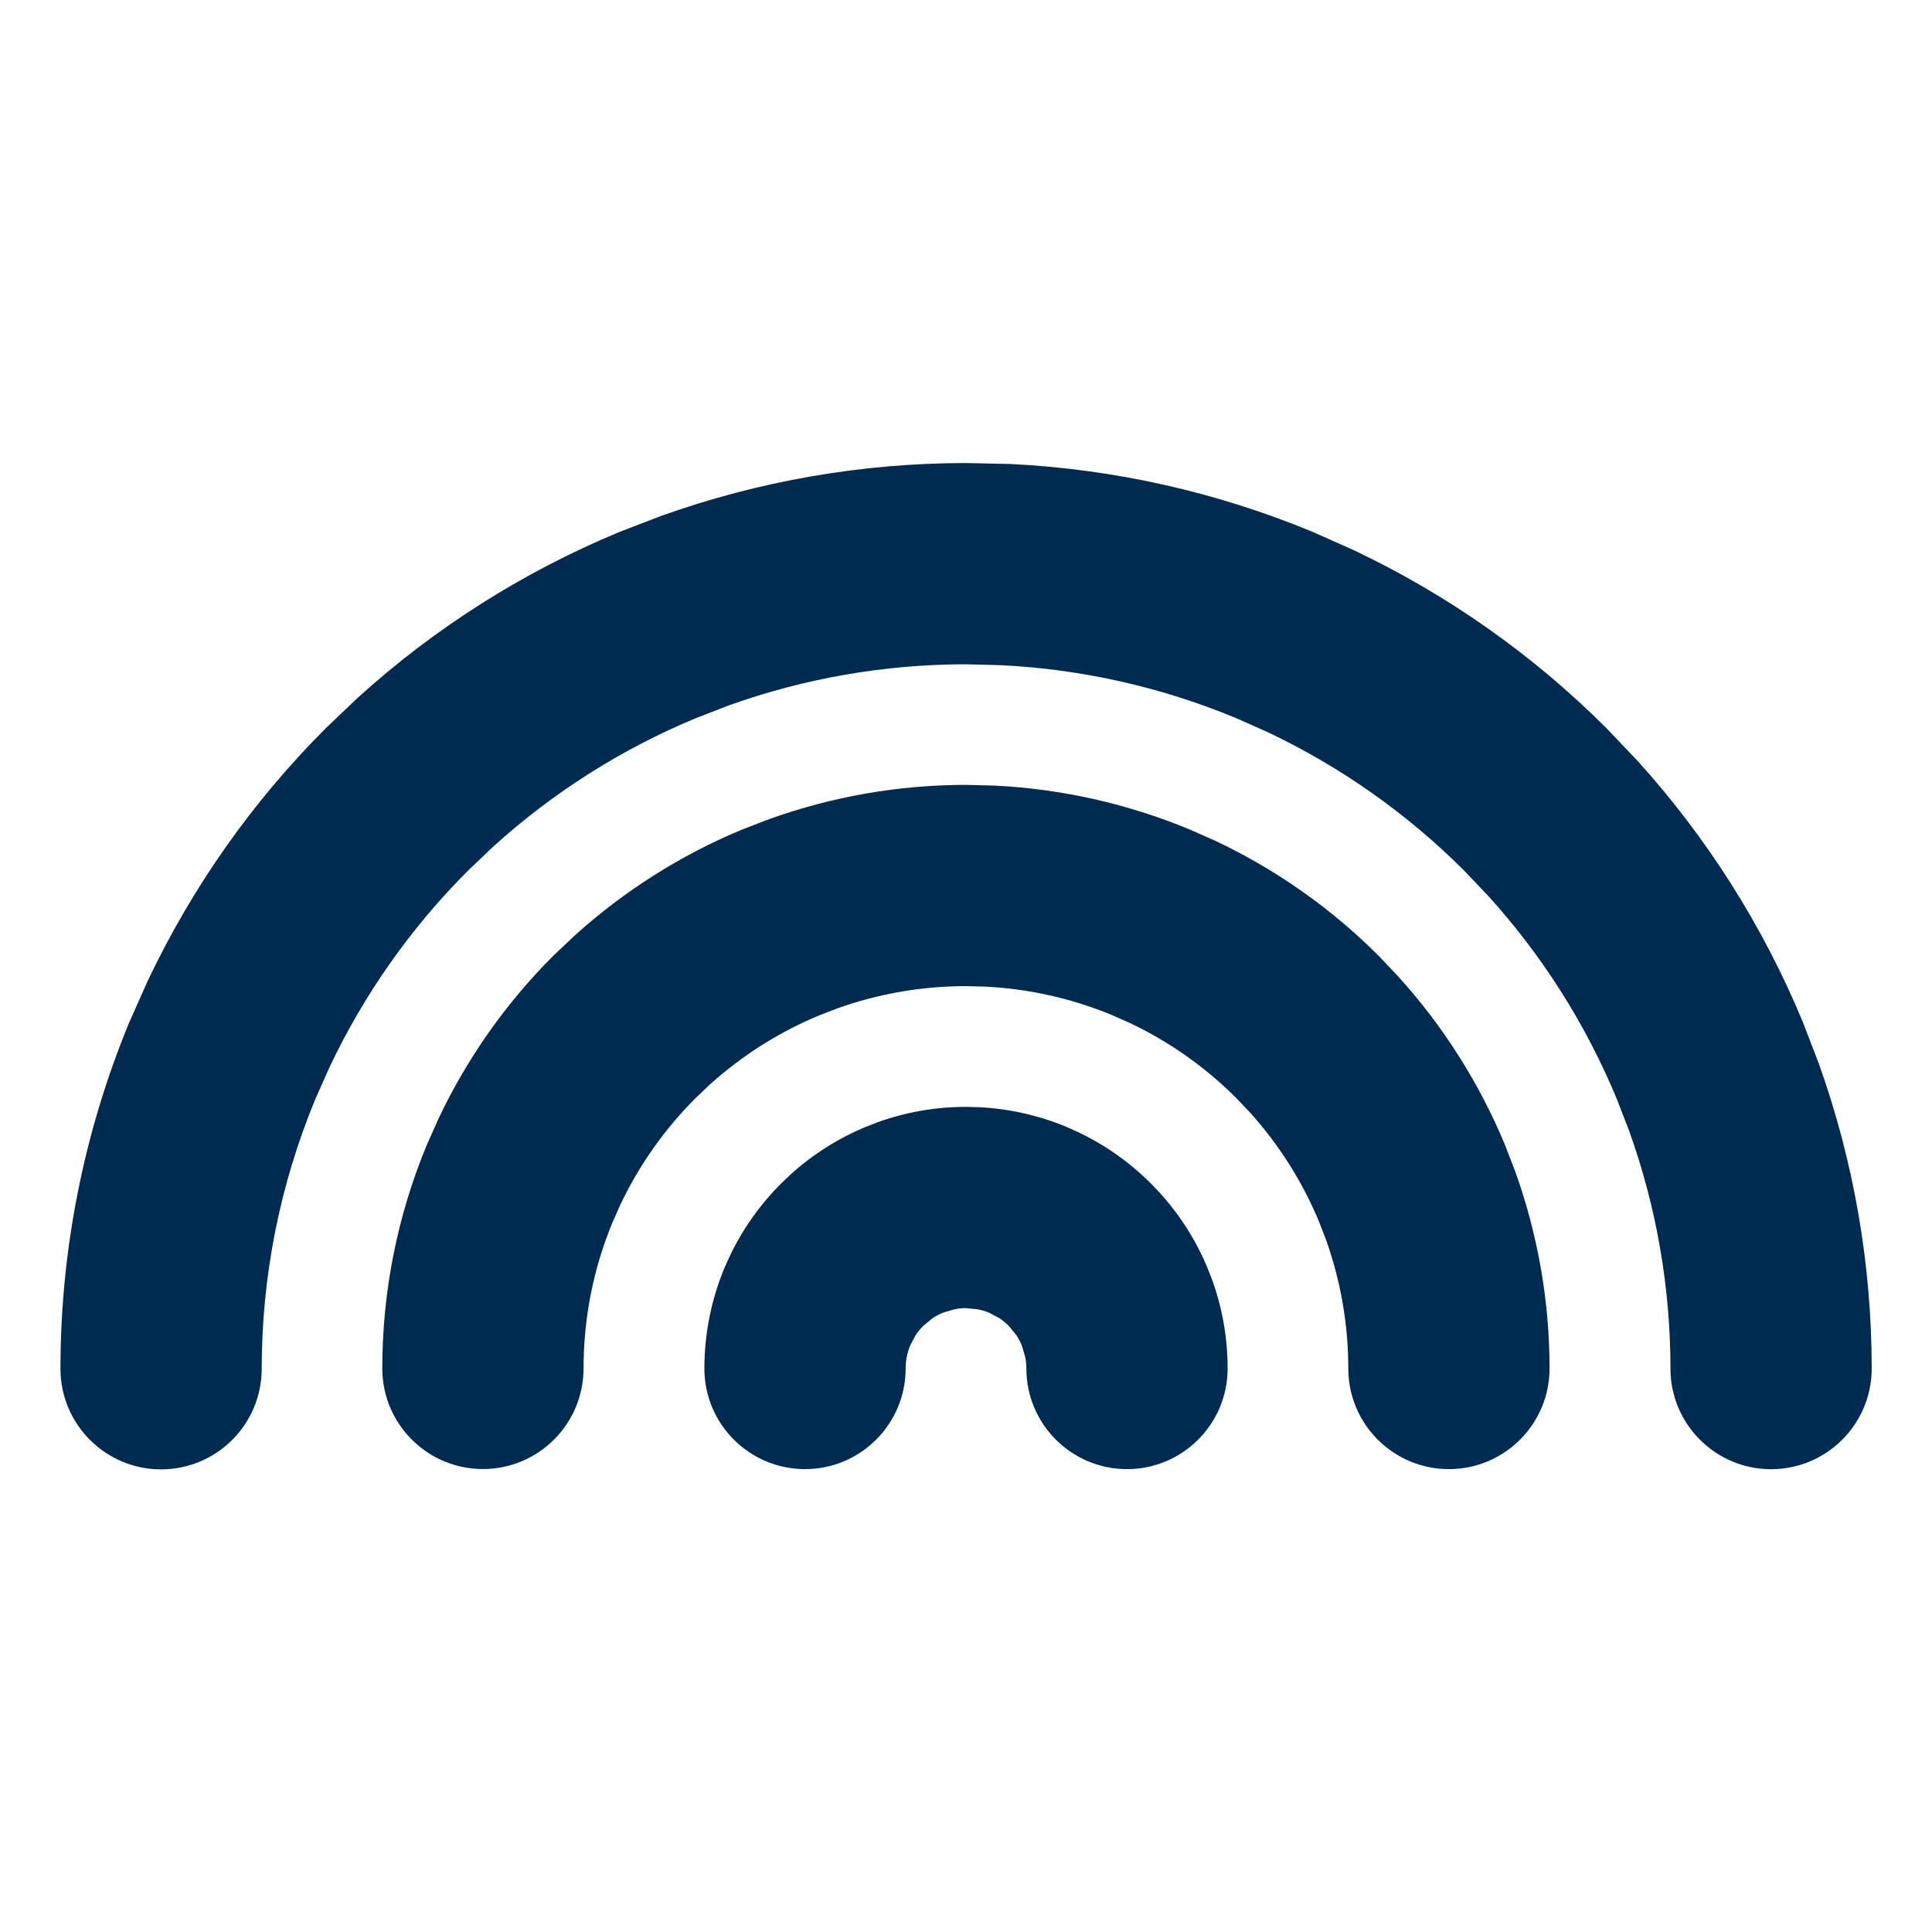 <svg width="24" height="24" viewBox="0 0 24 24" fill="none" xmlns="http://www.w3.org/2000/svg">
<path d="M12.553,5.764c1.289,0.063 2.558,0.348 3.753,0.843l0.506,0.225c1.166,0.552 2.23,1.3 3.144,2.214l0.382,0.401c0.866,0.956 1.562,2.054 2.057,3.248l0.199,0.517c0.434,1.215 0.657,2.496 0.657,3.789c0,0.69 -0.56,1.25 -1.25,1.25c-0.69,0 -1.25,-0.56 -1.25,-1.25c0,-1.006 -0.173,-2.002 -0.511,-2.947l-0.155,-0.401c-0.385,-0.929 -0.926,-1.783 -1.6,-2.526l-0.297,-0.312c-0.711,-0.711 -1.538,-1.293 -2.445,-1.722l-0.394,-0.175c-0.929,-0.385 -1.916,-0.606 -2.918,-0.655l-0.431,-0.011c-1.006,0 -2.003,0.173 -2.947,0.511l-0.401,0.155c-0.929,0.385 -1.783,0.926 -2.526,1.6l-0.312,0.297c-0.711,0.711 -1.293,1.538 -1.722,2.445l-0.175,0.394c-0.44,1.062 -0.666,2.2 -0.666,3.349c0,0.69 -0.56,1.25 -1.25,1.25c-0.69,0 -1.25,-0.56 -1.25,-1.25c0,-1.477 0.291,-2.941 0.856,-4.306l0.225,-0.506c0.552,-1.166 1.3,-2.23 2.214,-3.144l0.401,-0.382c0.956,-0.866 2.054,-1.562 3.248,-2.057l0.517,-0.199c1.215,-0.434 2.496,-0.657 3.789,-0.657zM12.356,9.759c0.83,0.041 1.648,0.224 2.418,0.543l0.326,0.144c0.751,0.355 1.437,0.838 2.026,1.427l0.245,0.259c0.558,0.616 1.007,1.324 1.326,2.094l0.128,0.333c0.28,0.783 0.424,1.608 0.424,2.441c0,0.69 -0.56,1.25 -1.25,1.25c-0.69,0 -1.25,-0.56 -1.25,-1.25c0,-0.546 -0.094,-1.087 -0.277,-1.6l-0.084,-0.218c-0.209,-0.504 -0.503,-0.968 -0.869,-1.372l-0.161,-0.169c-0.386,-0.386 -0.835,-0.703 -1.327,-0.935l-0.214,-0.095c-0.504,-0.209 -1.04,-0.329 -1.584,-0.355l-0.233,-0.006c-0.546,0 -1.087,0.094 -1.6,0.277l-0.218,0.084c-0.504,0.209 -0.968,0.503 -1.372,0.869l-0.169,0.161c-0.386,0.386 -0.703,0.835 -0.936,1.327l-0.095,0.214c-0.239,0.576 -0.361,1.194 -0.361,1.817c0,0.69 -0.56,1.25 -1.25,1.25c-0.69,0 -1.25,-0.56 -1.25,-1.25c0,-0.952 0.187,-1.895 0.552,-2.774l0.145,-0.326c0.355,-0.751 0.838,-1.437 1.427,-2.026l0.259,-0.245c0.616,-0.558 1.324,-1.007 2.094,-1.326l0.333,-0.128c0.783,-0.28 1.608,-0.424 2.441,-0.424zM12.16,13.754c0.372,0.018 0.739,0.1 1.084,0.243l0.145,0.065c0.337,0.159 0.644,0.376 0.908,0.64l0.11,0.115c0.25,0.276 0.452,0.593 0.595,0.939l0.058,0.149c0.126,0.351 0.19,0.721 0.19,1.095c0,0.69 -0.56,1.25 -1.25,1.25c-0.69,0 -1.25,-0.56 -1.25,-1.25c0,-0.049 -0.005,-0.098 -0.015,-0.146l-0.042,-0.141c-0.019,-0.045 -0.042,-0.089 -0.069,-0.13l-0.094,-0.113c-0.035,-0.035 -0.073,-0.067 -0.113,-0.094l-0.13,-0.069c-0.045,-0.019 -0.093,-0.032 -0.141,-0.042l-0.146,-0.015c-0.049,0 -0.098,0.005 -0.146,0.015l-0.141,0.042c-0.045,0.019 -0.089,0.042 -0.13,0.069l-0.113,0.094c-0.035,0.035 -0.067,0.073 -0.094,0.113l-0.069,0.13c-0.038,0.091 -0.057,0.189 -0.057,0.287c0,0.69 -0.56,1.25 -1.25,1.25c-0.69,0 -1.25,-0.56 -1.25,-1.25c0,-0.427 0.084,-0.85 0.247,-1.244l0.065,-0.145c0.159,-0.337 0.376,-0.644 0.64,-0.908l0.115,-0.11c0.276,-0.25 0.593,-0.452 0.939,-0.595l0.149,-0.058c0.351,-0.126 0.721,-0.19 1.095,-0.19z" fill="#002B51"/>
</svg>

